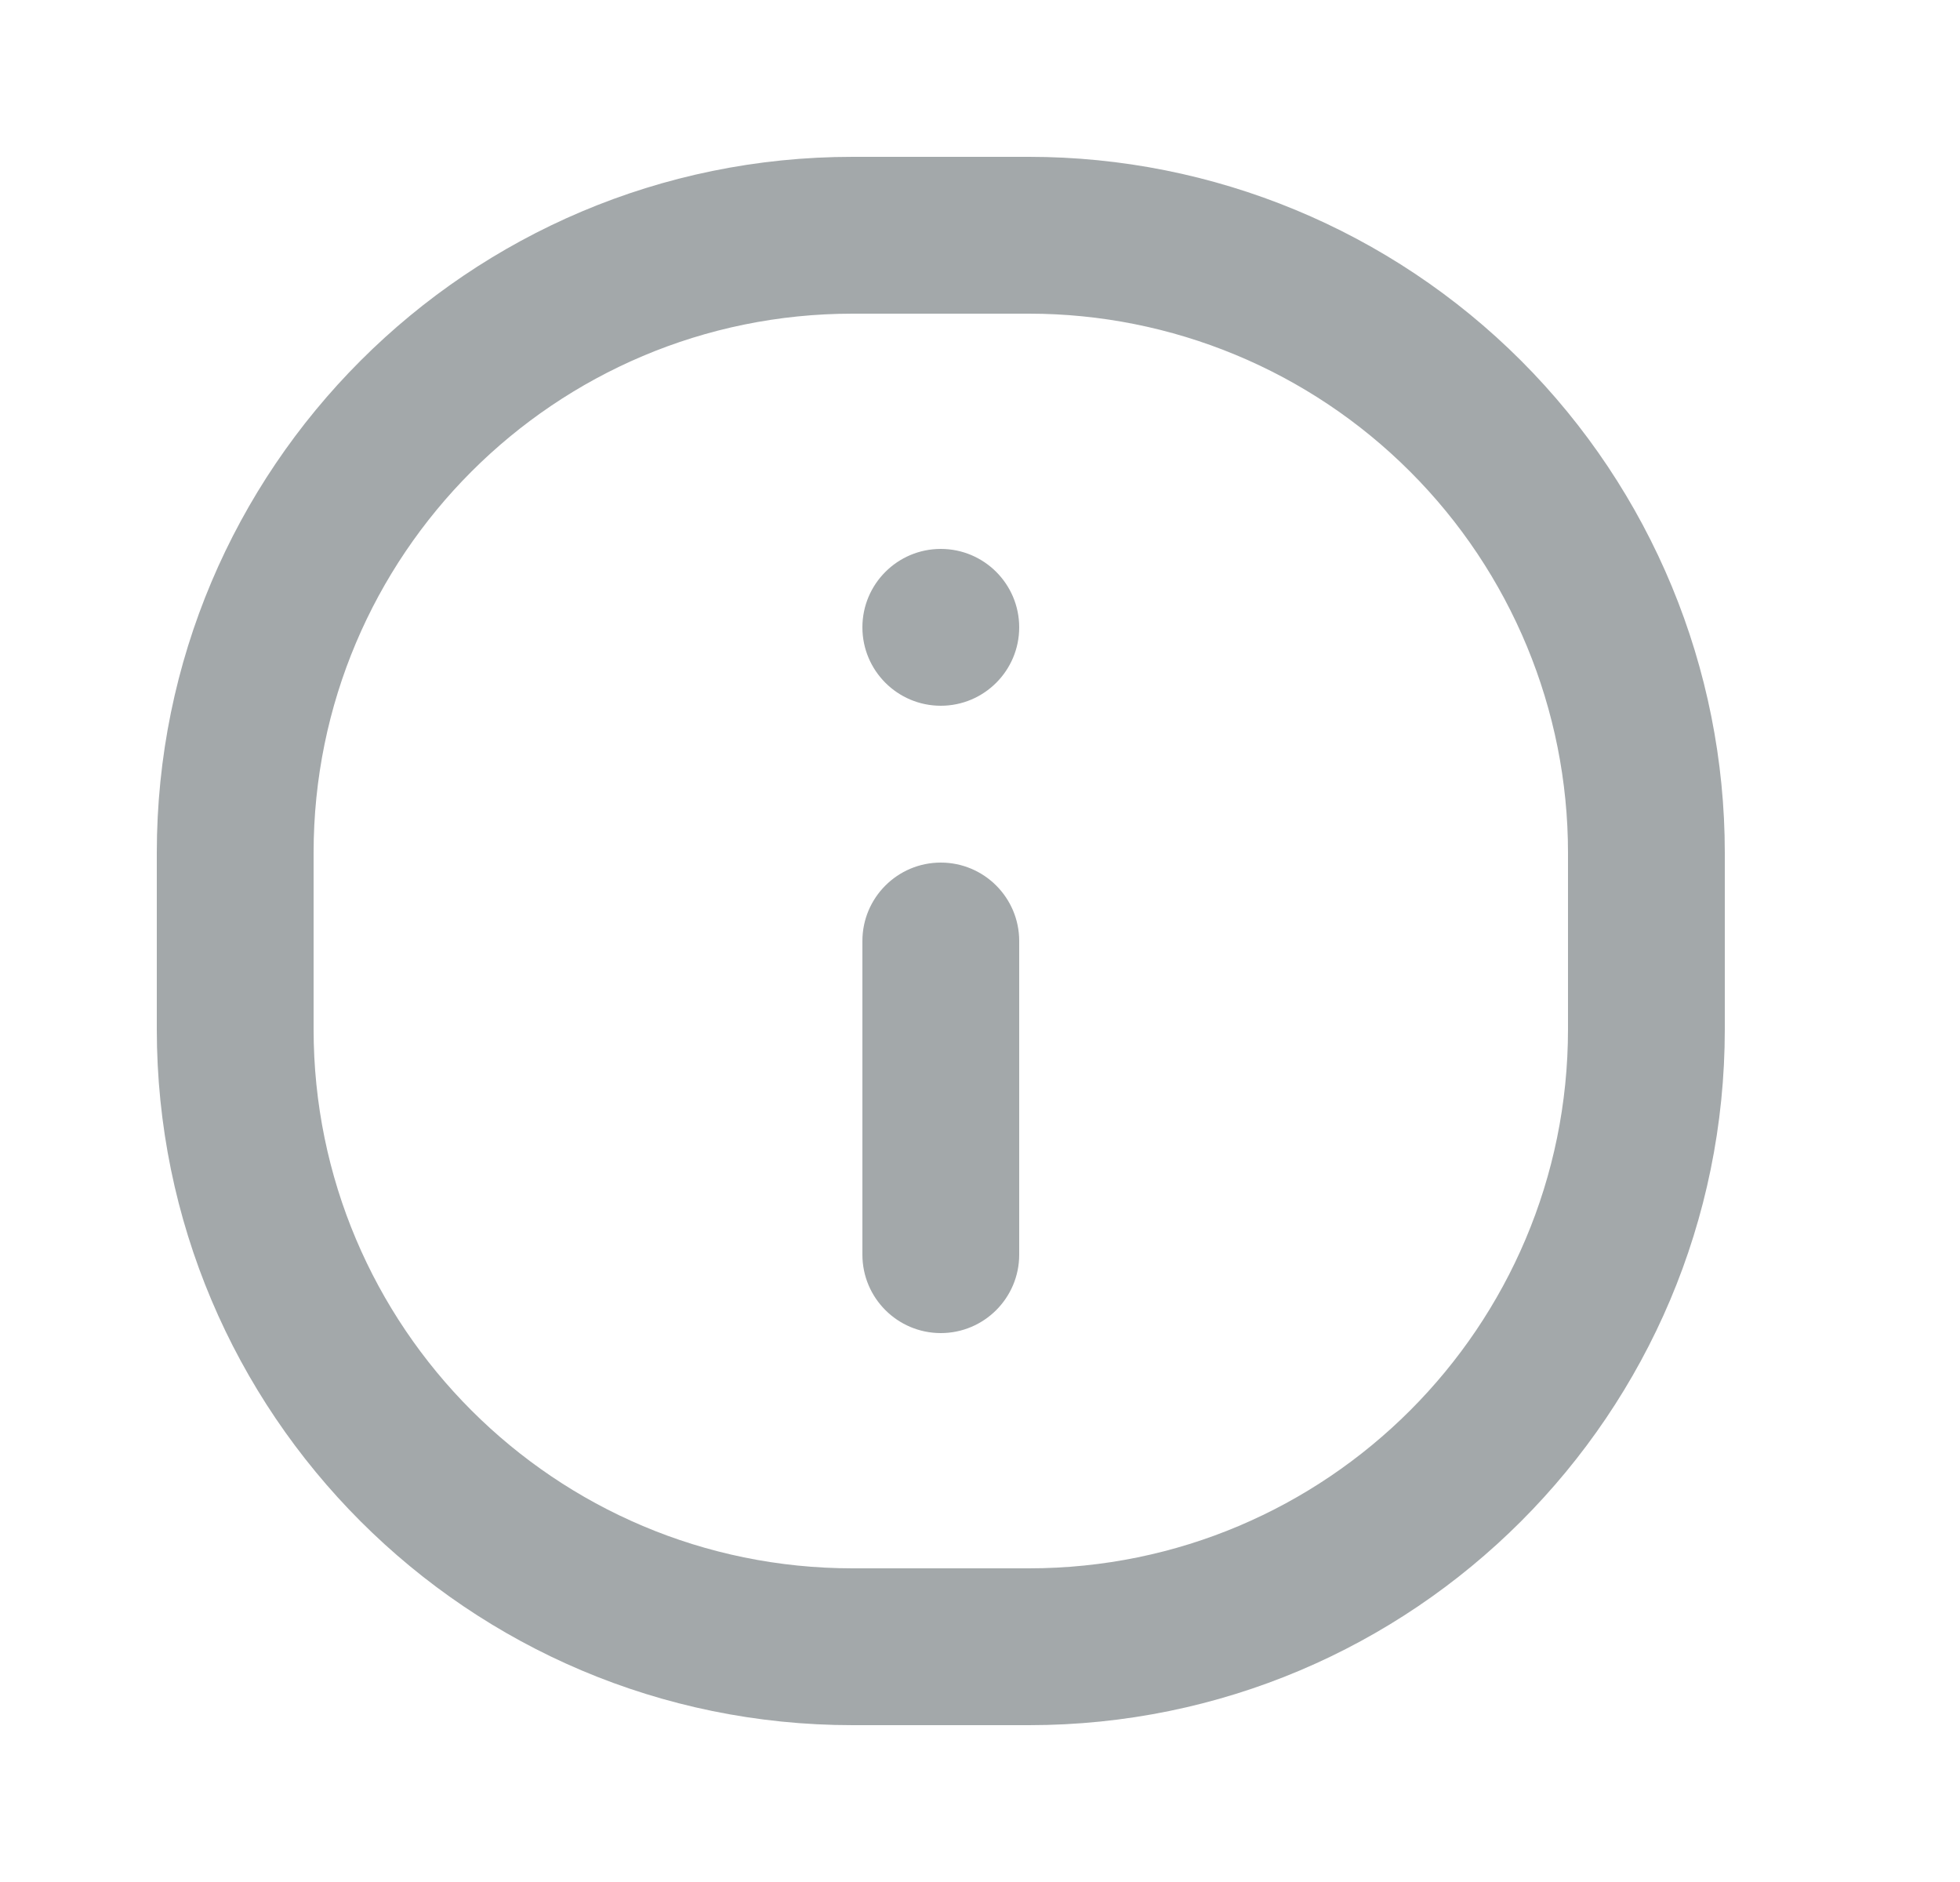 <?xml version="1.0" encoding="UTF-8"?>
<svg width="25px" height="24px" viewBox="0 0 25 24" version="1.1" xmlns="http://www.w3.org/2000/svg" xmlns:xlink="http://www.w3.org/1999/xlink">
    <!-- Generator: Sketch 64 (93537) - https://sketch.com -->
    <title>02 Icons / Faticons / ic24Info</title>
    <desc>Created with Sketch.</desc>
    <g id="02-Icons-/-Faticons-/-ic24Info" stroke="none" stroke-width="1" fill="none" fill-rule="evenodd">
        <g id="Info" transform="translate(2, 2)" fill="#A3A8AA">
            <g id="info-circle">
                <path d="M11.125,0 C13.479,0 15.736,0.935 17.401,2.599 C19.065,4.264 20,6.521 20,8.875 L20,11.125 C20,16.027 16.027,20 11.125,20 L8.875,20 C3.973,20 0,16.027 0,11.125 L0,8.875 C0,3.973 3.973,0 8.875,0 L11.125,0 Z M11.125,2 L8.875,2 C5.078,2 2,5.078 2,8.875 L2,11.125 C2,14.922 5.078,18 8.875,18 L11.125,18 C14.922,18 18,14.922 18,11.125 L18,8.875 C18,7.052 17.276,5.303 15.986,4.014 C14.697,2.724 12.948,2 11.125,2 Z M10,9 C10.552,9 11,9.448 11,10 L11,10 L11,14 C11,14.552 10.552,15 10,15 C9.448,15 9,14.552 9,14 L9,14 L9,10 C9,9.448 9.448,9 10,9 Z M10,5 C10.552,5 11,5.448 11,6 C11,6.552 10.552,7 10,7 C9.448,7 9,6.552 9,6 C9,5.448 9.448,5 10,5 Z" id="Combined-Shape"></path>
            </g>
        </g>
    </g>
</svg>